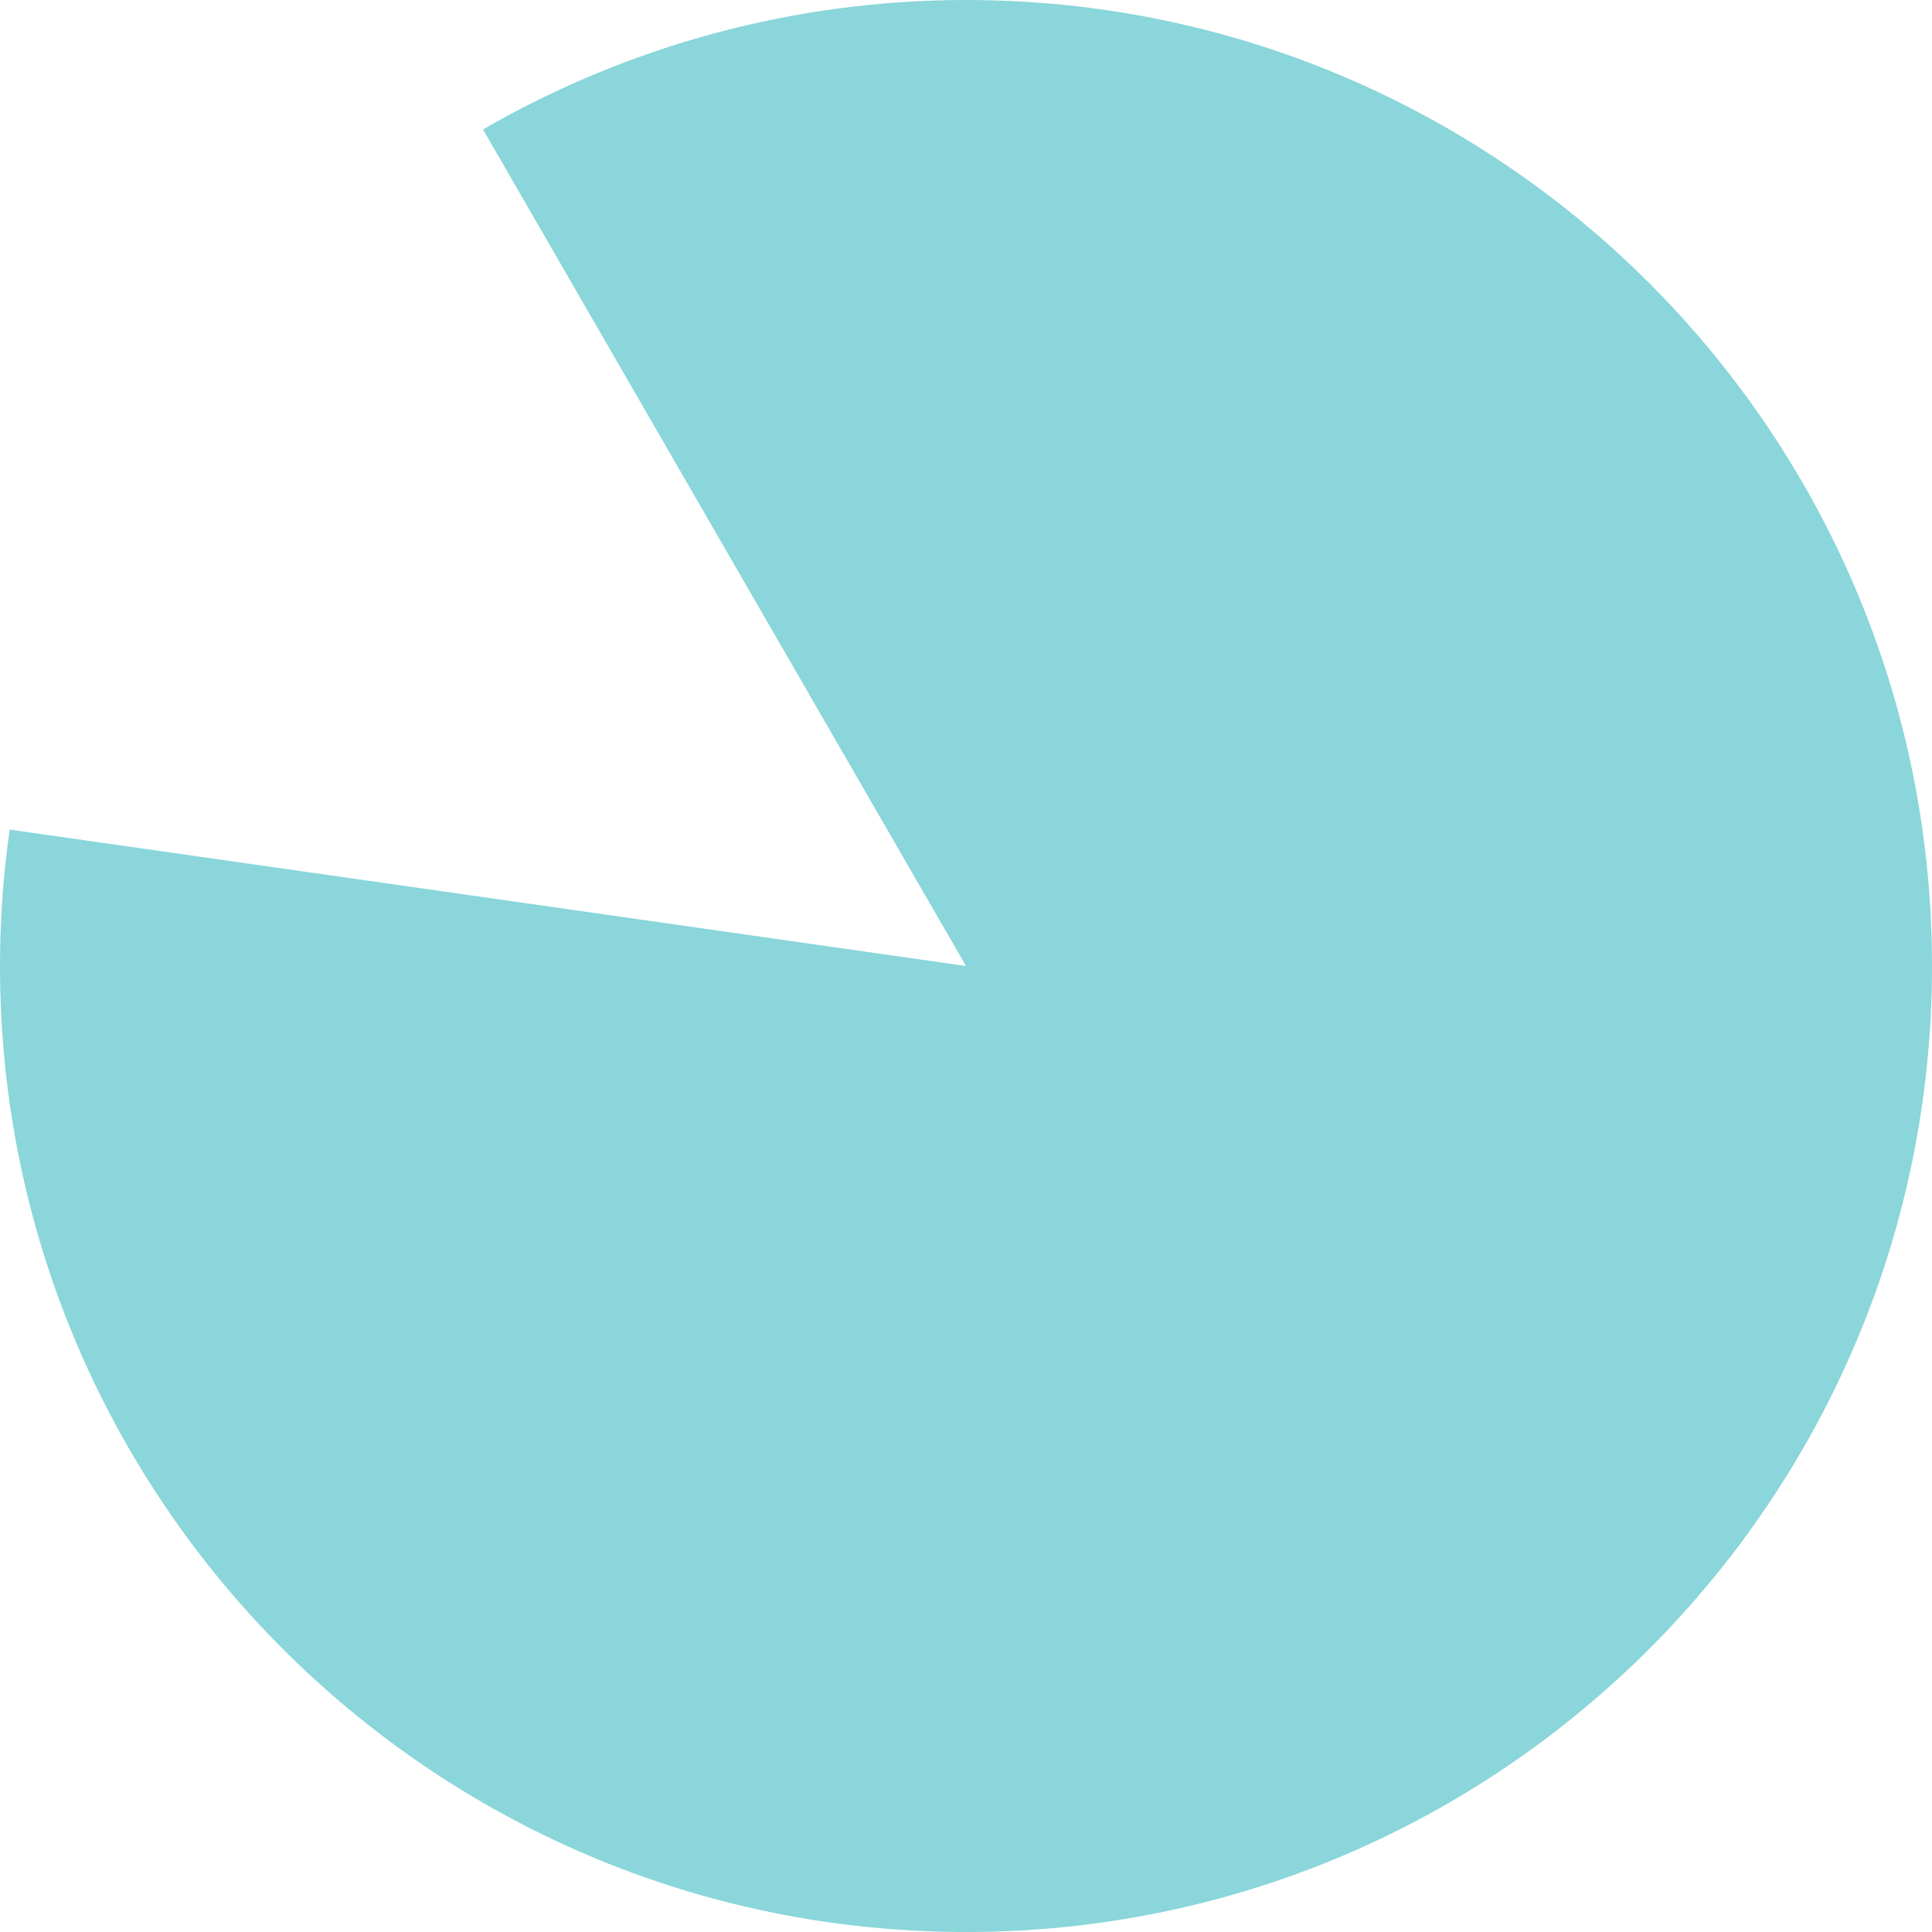 ﻿<?xml version="1.0" encoding="utf-8"?>
<svg version="1.1" xmlns:xlink="http://www.w3.org/1999/xlink" width="255px" height="255px" xmlns="http://www.w3.org/2000/svg">
  <g transform="matrix(1 0 0 1 5597 -543 )">
    <path d="M -5469.5 543  C -5399.084 543  -5342 600.084  -5342 670.5  C -5342 740.916  -5399.084 798  -5469.5 798  C -5539.916 798  -5597 740.916  -5597 670.5  C -5597 664.476  -5596.573 658.459  -5595.722 652.495  L -5469.5 670.5  L -5533.25 560.082  C -5513.868 548.891  -5491.881 543  -5469.5 543  Z " fill-rule="nonzero" fill="#8ad6da" stroke="none" />
  </g>
</svg>